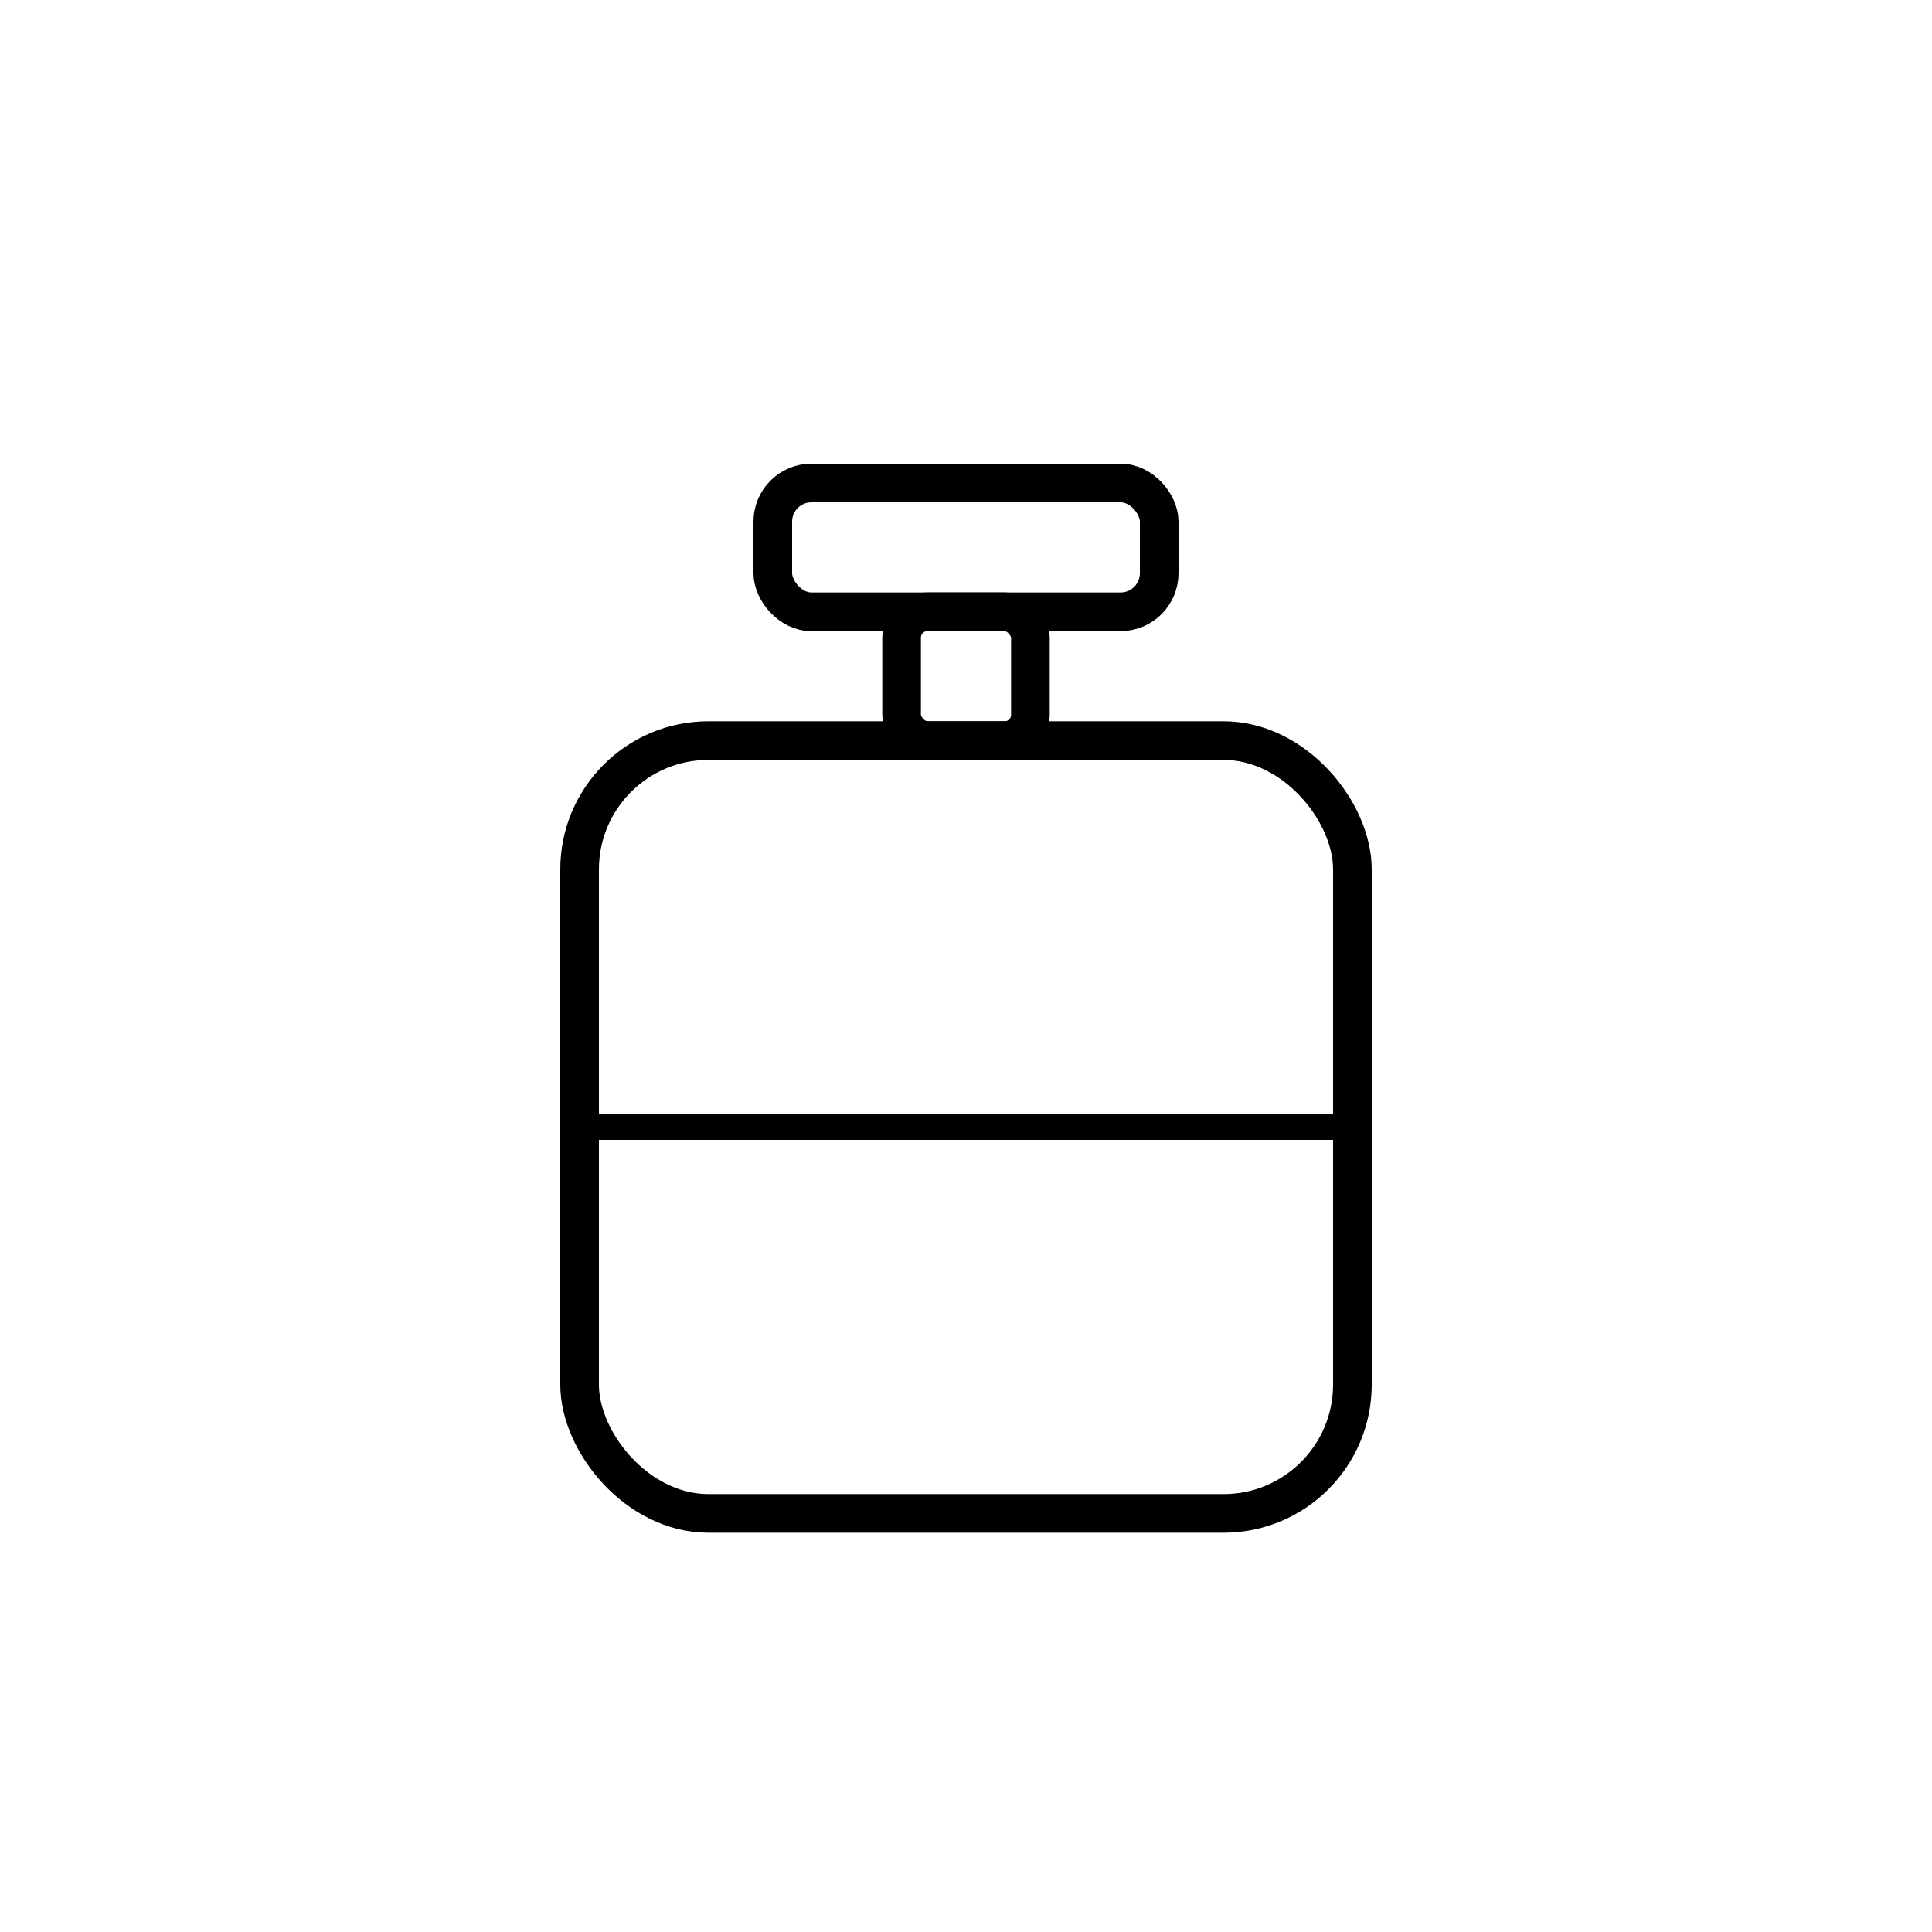 <svg width="150" height="150" viewBox="0 0 100 150" xmlns="http://www.w3.org/2000/svg">
  <g transform="translate(0,32.5)">
    <rect x="35" y="5" width="30" height="10" rx="3" ry="3" fill="none" stroke="black" stroke-width="3"/>
    <rect x="45" y="15" width="10" height="10" rx="2" ry="2" fill="none" stroke="black" stroke-width="3"/>
    <rect x="20" y="25" width="60" height="60" rx="10" ry="10" fill="none" stroke="black" stroke-width="3"/>
    <line x1="20" y1="55" x2="80" y2="55" stroke="black" stroke-width="2"/>
  </g>
</svg>